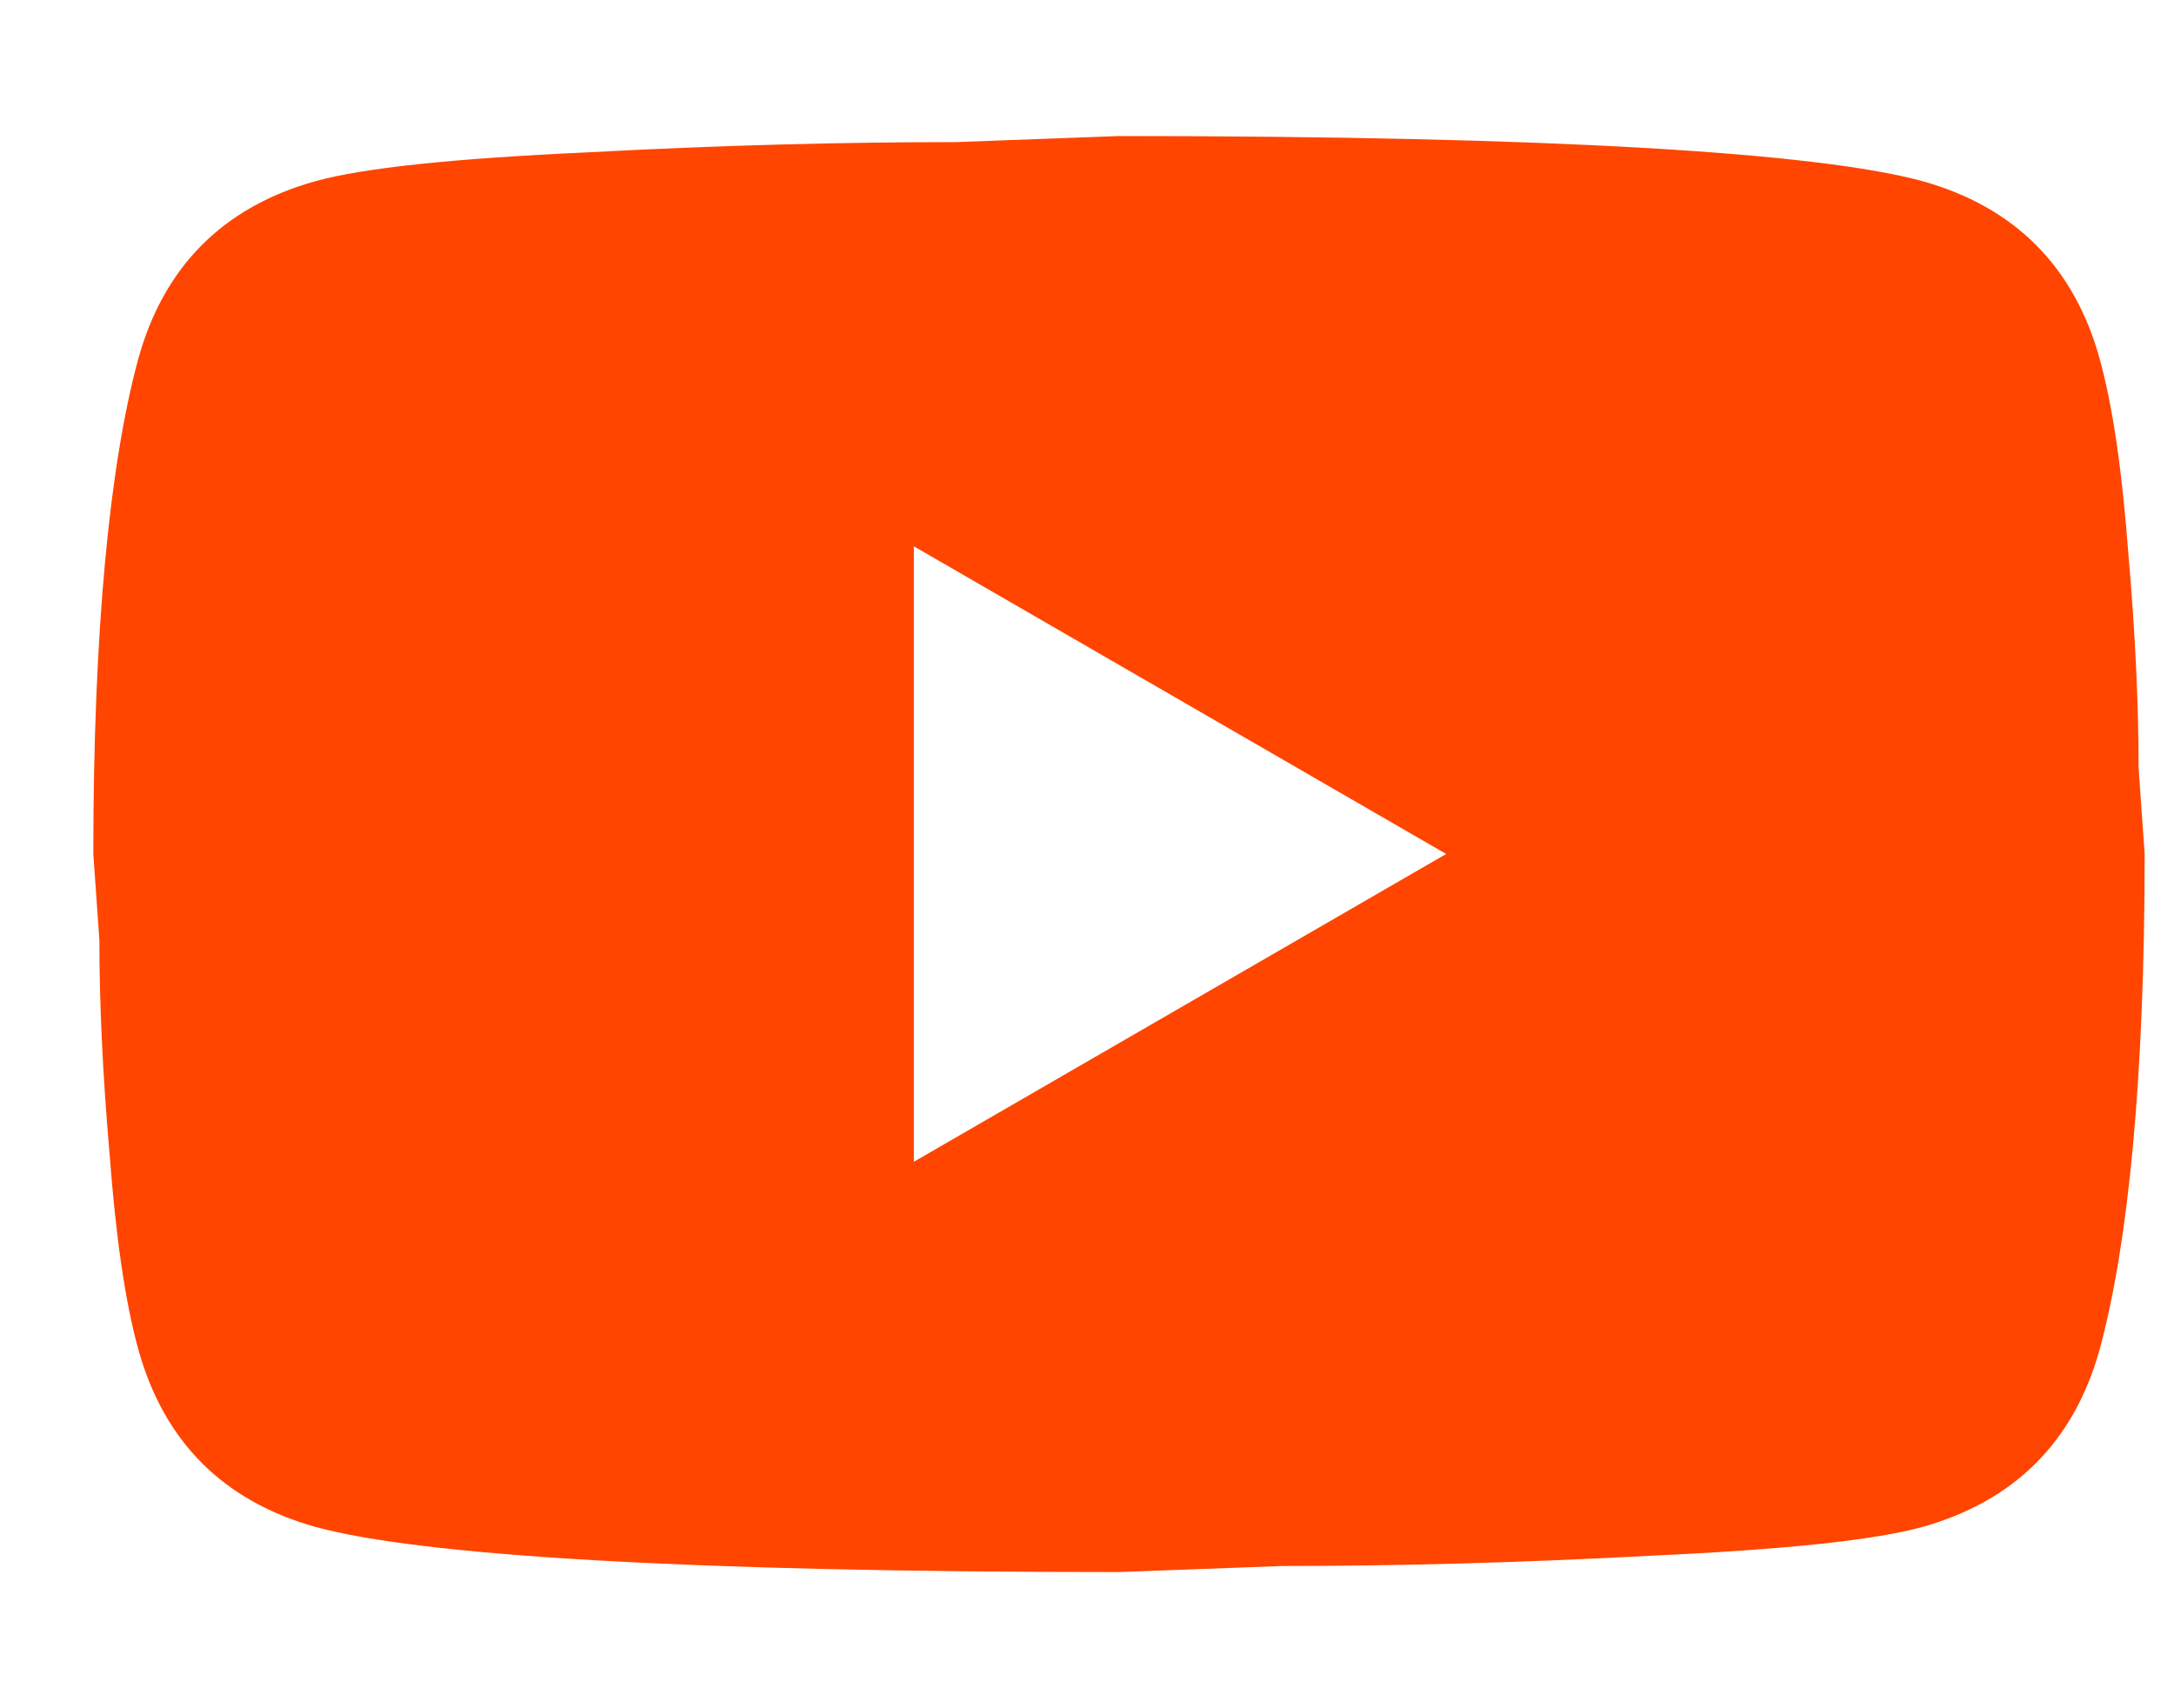 <svg width="14" height="11" viewBox="0 0 14 11" fill="none" xmlns="http://www.w3.org/2000/svg">
<path d="M5.885 7.481L9.313 5.499L5.885 3.518V7.481ZM13.521 2.309C13.607 2.62 13.666 3.036 13.706 3.564C13.752 4.093 13.772 4.548 13.772 4.945L13.811 5.499C13.811 6.946 13.706 8.01 13.521 8.69C13.356 9.284 12.972 9.667 12.378 9.833C12.068 9.918 11.499 9.978 10.627 10.018C9.769 10.064 8.983 10.084 8.256 10.084L7.206 10.123C4.438 10.123 2.714 10.018 2.034 9.833C1.439 9.667 1.056 9.284 0.891 8.69C0.805 8.379 0.746 7.963 0.706 7.435C0.66 6.906 0.64 6.451 0.64 6.054L0.601 5.499C0.601 4.053 0.706 2.989 0.891 2.309C1.056 1.715 1.439 1.331 2.034 1.166C2.344 1.081 2.912 1.021 3.784 0.981C4.643 0.935 5.429 0.915 6.156 0.915L7.206 0.876C9.974 0.876 11.698 0.981 12.378 1.166C12.972 1.331 13.356 1.715 13.521 2.309Z" fill="#FF4500"/>
</svg>
